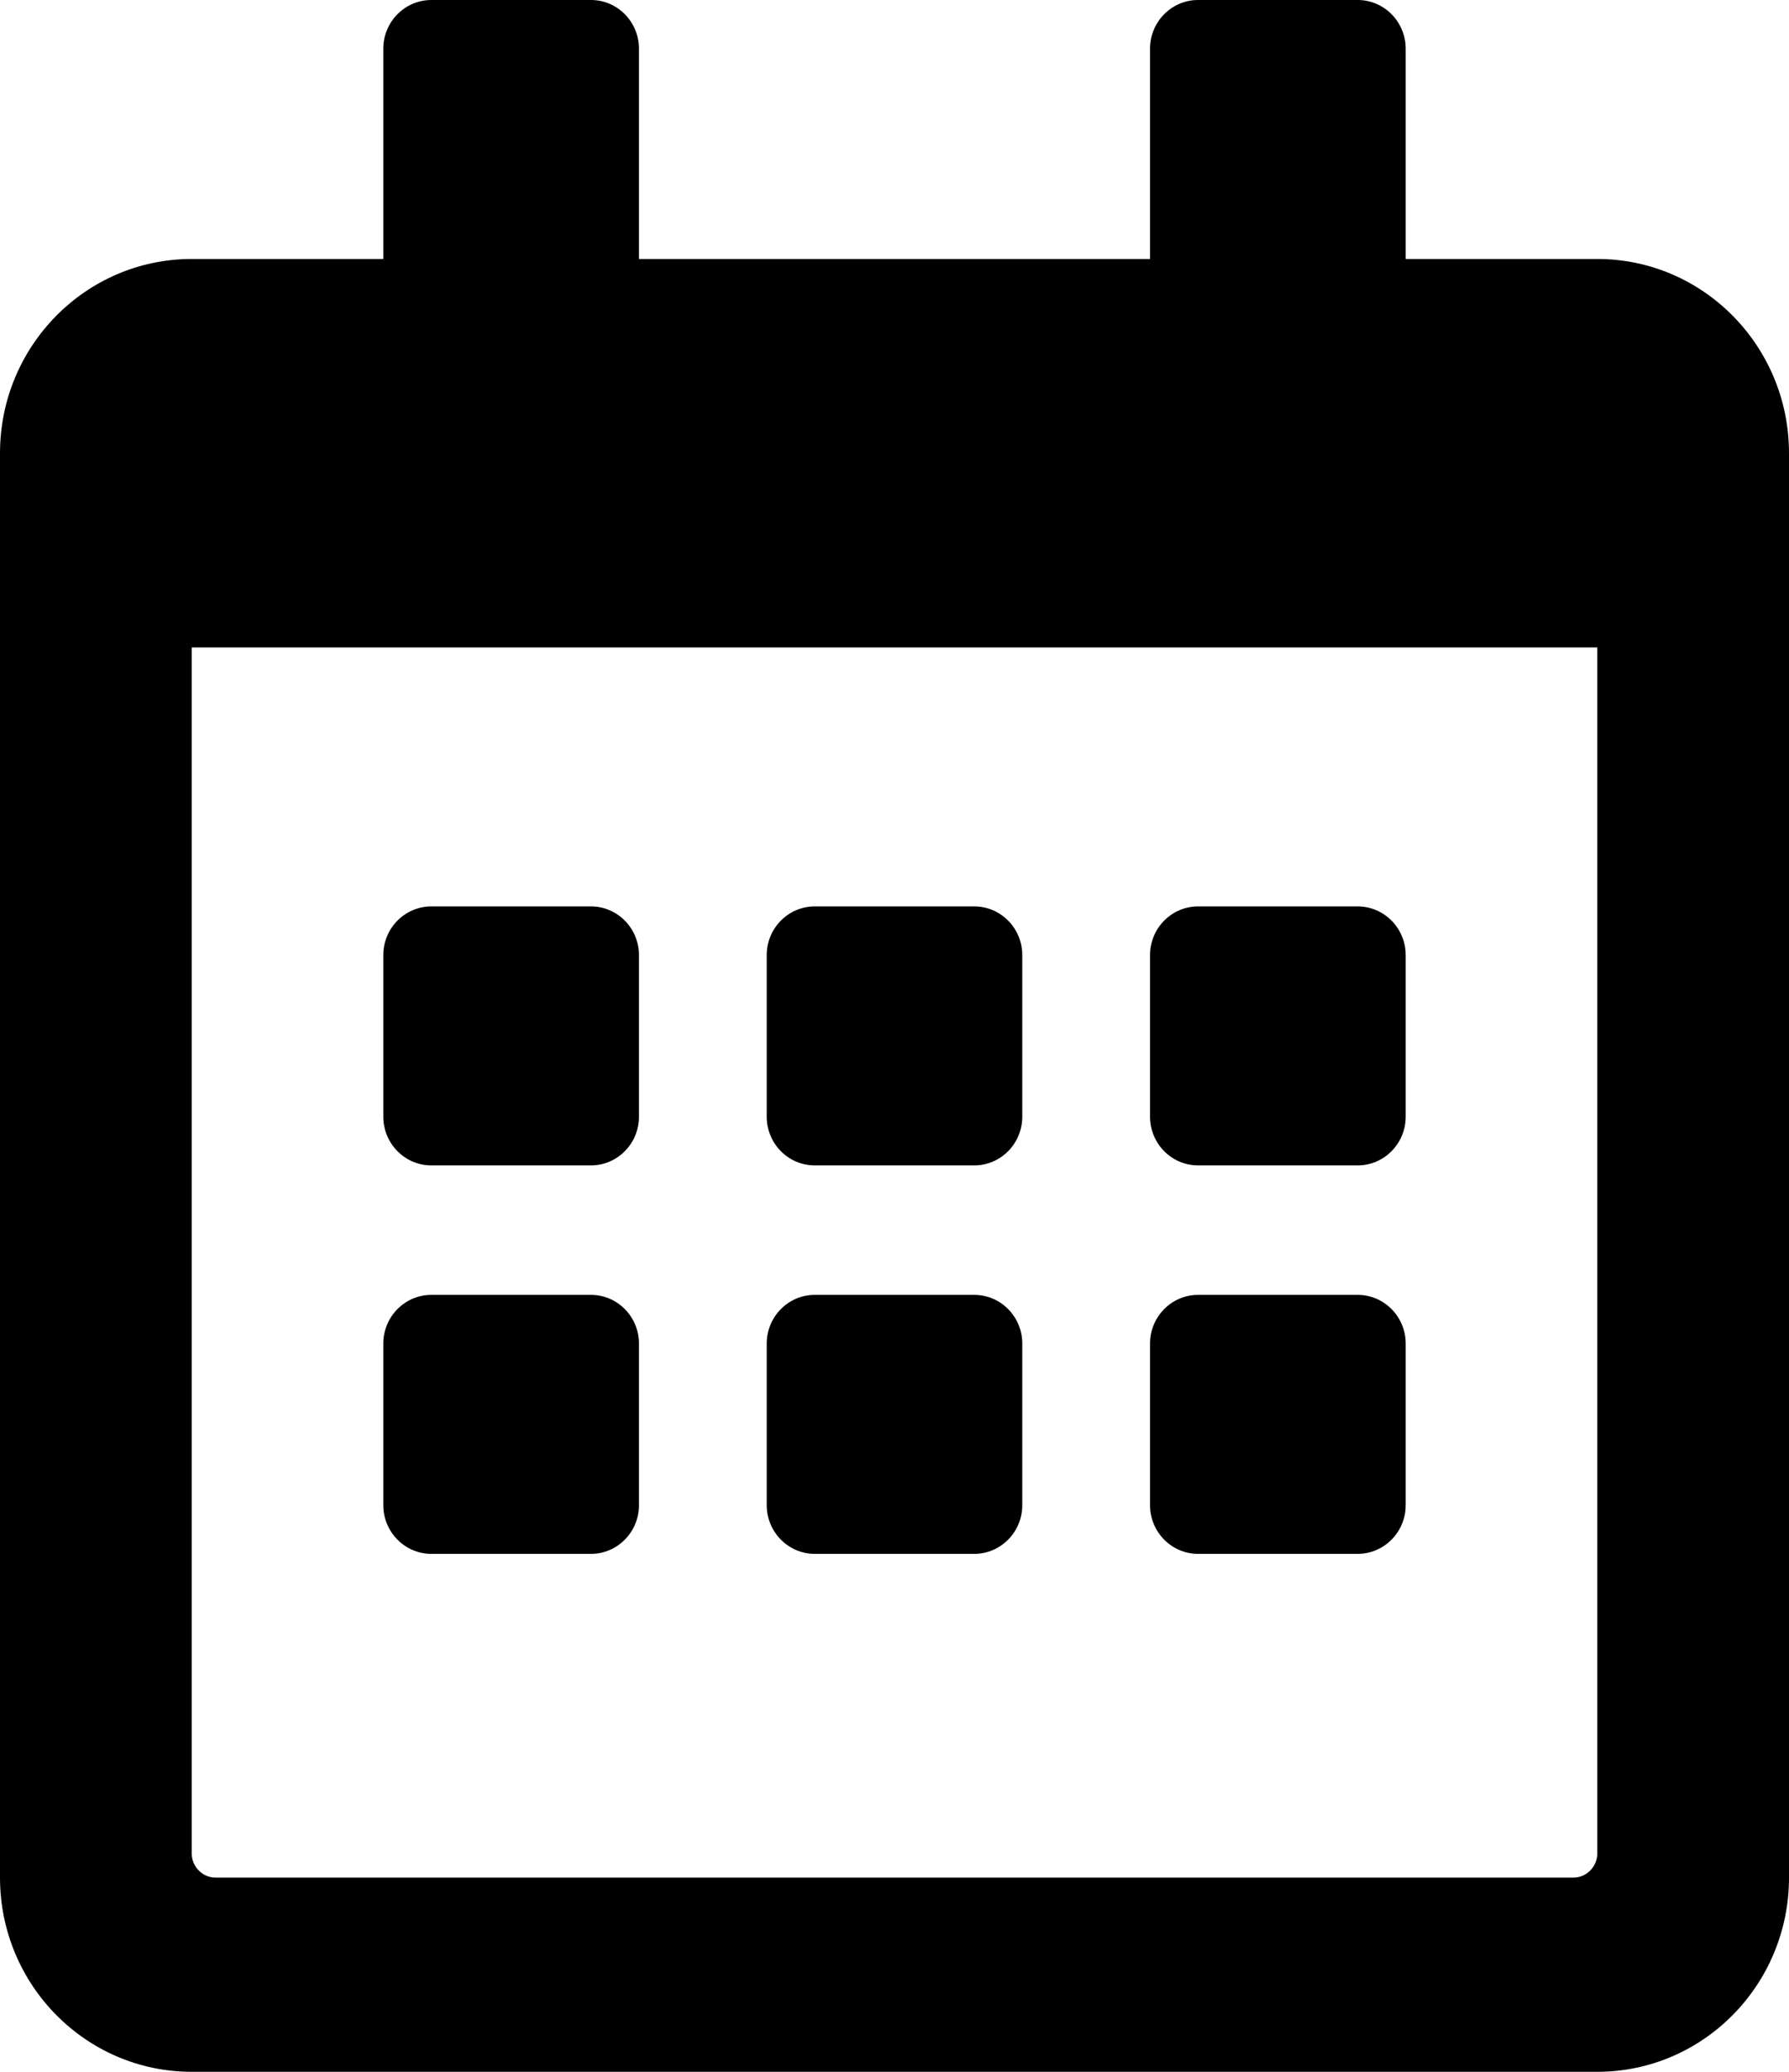 <?xml version="1.0" encoding="UTF-8"?>
<svg width="19px" height="22px" viewBox="0 0 19 22" version="1.1" xmlns="http://www.w3.org/2000/svg" xmlns:xlink="http://www.w3.org/1999/xlink">
    <title>calendar-alt</title>
    <g id="Page-1" stroke="none" stroke-width="1" fill="none" fill-rule="evenodd">
        <g id="calendar-alt" fill="#000000" fill-rule="nonzero">
            <path d="M6.277,12.375 L4.58,12.375 C4.3,12.375 4.071,12.143 4.071,11.859 L4.071,10.141 C4.071,9.857 4.3,9.625 4.58,9.625 L6.277,9.625 C6.557,9.625 6.786,9.857 6.786,10.141 L6.786,11.859 C6.786,12.143 6.557,12.375 6.277,12.375 Z M10.857,11.859 L10.857,10.141 C10.857,9.857 10.628,9.625 10.348,9.625 L8.652,9.625 C8.372,9.625 8.143,9.857 8.143,10.141 L8.143,11.859 C8.143,12.143 8.372,12.375 8.652,12.375 L10.348,12.375 C10.628,12.375 10.857,12.143 10.857,11.859 Z M14.929,11.859 L14.929,10.141 C14.929,9.857 14.7,9.625 14.42,9.625 L12.723,9.625 C12.443,9.625 12.214,9.857 12.214,10.141 L12.214,11.859 C12.214,12.143 12.443,12.375 12.723,12.375 L14.42,12.375 C14.7,12.375 14.929,12.143 14.929,11.859 Z M10.857,15.984 L10.857,14.266 C10.857,13.982 10.628,13.75 10.348,13.75 L8.652,13.75 C8.372,13.75 8.143,13.982 8.143,14.266 L8.143,15.984 C8.143,16.268 8.372,16.5 8.652,16.5 L10.348,16.5 C10.628,16.5 10.857,16.268 10.857,15.984 Z M6.786,15.984 L6.786,14.266 C6.786,13.982 6.557,13.75 6.277,13.75 L4.58,13.75 C4.3,13.75 4.071,13.982 4.071,14.266 L4.071,15.984 C4.071,16.268 4.3,16.5 4.58,16.5 L6.277,16.5 C6.557,16.5 6.786,16.268 6.786,15.984 Z M14.929,15.984 L14.929,14.266 C14.929,13.982 14.7,13.75 14.42,13.75 L12.723,13.75 C12.443,13.75 12.214,13.982 12.214,14.266 L12.214,15.984 C12.214,16.268 12.443,16.5 12.723,16.5 L14.42,16.5 C14.7,16.5 14.929,16.268 14.929,15.984 Z M19,4.812 L19,19.938 C19,21.076 18.088,22 16.964,22 L2.036,22 C0.912,22 0,21.076 0,19.938 L0,4.812 C0,3.674 0.912,2.75 2.036,2.75 L4.071,2.75 L4.071,0.516 C4.071,0.232 4.3,0 4.58,0 L6.277,0 C6.557,0 6.786,0.232 6.786,0.516 L6.786,2.75 L12.214,2.75 L12.214,0.516 C12.214,0.232 12.443,0 12.723,0 L14.42,0 C14.7,0 14.929,0.232 14.929,0.516 L14.929,2.75 L16.964,2.75 C18.088,2.75 19,3.674 19,4.812 Z M16.964,19.68 L16.964,6.875 L2.036,6.875 L2.036,19.68 C2.036,19.821 2.15,19.938 2.29,19.938 L16.71,19.938 C16.85,19.938 16.964,19.821 16.964,19.68 Z" id="Shape"></path>
        </g>
    </g>
</svg>
